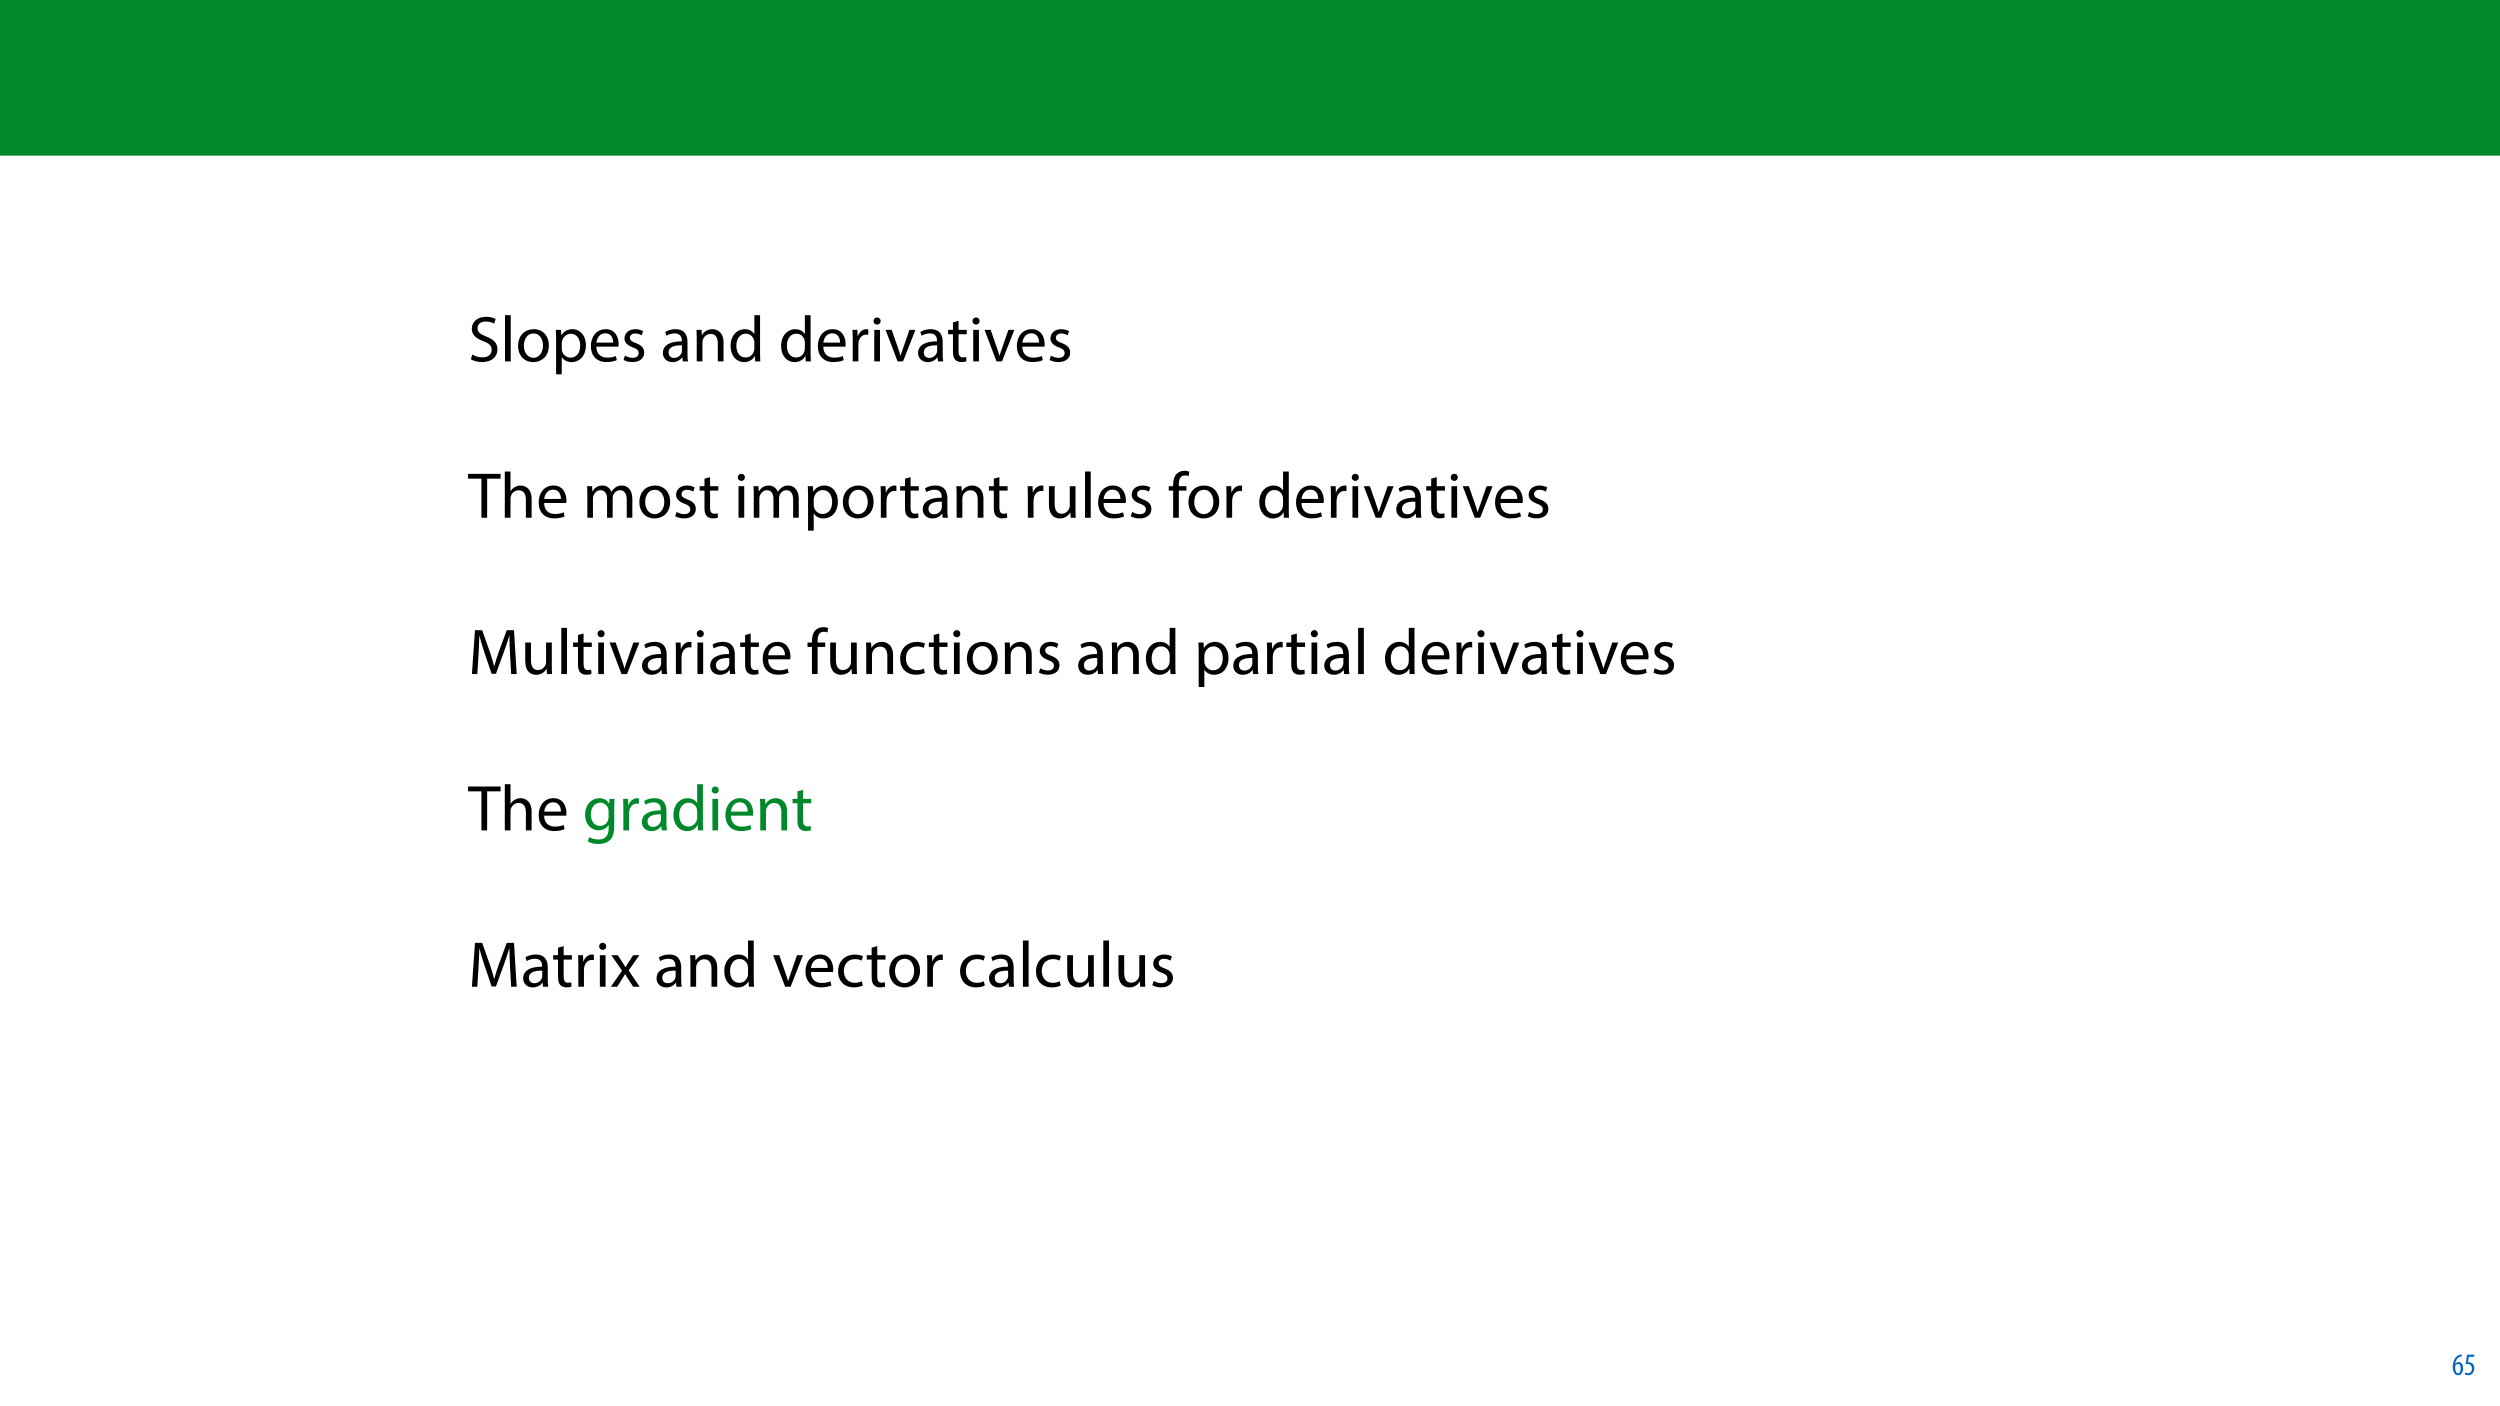 <?xml version="1.0" encoding="UTF-8"?>
<svg xmlns="http://www.w3.org/2000/svg" xmlns:xlink="http://www.w3.org/1999/xlink" width="1920" height="1080" viewBox="0 0 1920 1080">
<defs>
<g>
<g id="glyph-0-0">
<path d="M 2.094 -1.656 C 3.906 -0.453 7.453 0.5 10.703 0.5 C 18.656 0.5 22.5 -4 22.5 -9.203 C 22.5 -14.156 19.594 -16.906 13.906 -19.094 C 9.25 -20.906 7.203 -22.453 7.203 -25.594 C 7.203 -27.906 8.953 -30.656 13.547 -30.656 C 16.594 -30.656 18.844 -29.656 19.953 -29.047 L 21.156 -32.594 C 19.656 -33.453 17.156 -34.25 13.703 -34.25 C 7.156 -34.25 2.797 -30.344 2.797 -25.094 C 2.797 -20.344 6.203 -17.5 11.703 -15.547 C 16.25 -13.797 18.047 -12 18.047 -8.844 C 18.047 -5.453 15.453 -3.094 11 -3.094 C 8 -3.094 5.156 -4.094 3.203 -5.297 Z M 2.094 -1.656 "/>
</g>
<g id="glyph-0-1">
<path d="M 3.656 0 L 8.047 0 L 8.047 -35.5 L 3.656 -35.5 Z M 3.656 0 "/>
</g>
<g id="glyph-0-2">
<path d="M 13.906 -24.75 C 7.203 -24.75 1.906 -20 1.906 -11.906 C 1.906 -4.25 6.953 0.547 13.5 0.547 C 19.344 0.547 25.547 -3.344 25.547 -12.297 C 25.547 -19.703 20.844 -24.75 13.906 -24.75 Z M 13.797 -21.453 C 19 -21.453 21.047 -16.25 21.047 -12.156 C 21.047 -6.703 17.906 -2.75 13.703 -2.75 C 9.406 -2.75 6.344 -6.75 6.344 -12.047 C 6.344 -16.656 8.594 -21.453 13.797 -21.453 Z M 13.797 -21.453 "/>
</g>
<g id="glyph-0-3">
<path d="M 3.656 9.906 L 8 9.906 L 8 -3.25 L 8.094 -3.25 C 9.547 -0.844 12.344 0.547 15.547 0.547 C 21.25 0.547 26.547 -3.75 26.547 -12.453 C 26.547 -19.797 22.156 -24.75 16.297 -24.75 C 12.344 -24.75 9.5 -23 7.703 -20.047 L 7.594 -20.047 L 7.406 -24.203 L 3.453 -24.203 C 3.547 -21.906 3.656 -19.406 3.656 -16.297 Z M 8 -14 C 8 -14.594 8.156 -15.25 8.297 -15.797 C 9.156 -19.094 11.953 -21.25 14.953 -21.25 C 19.594 -21.25 22.156 -17.094 22.156 -12.25 C 22.156 -6.703 19.453 -2.906 14.797 -2.906 C 11.656 -2.906 9 -5 8.203 -8.047 C 8.094 -8.594 8 -9.203 8 -9.844 Z M 8 -14 "/>
</g>
<g id="glyph-0-4">
<path d="M 23.094 -11.297 C 23.156 -11.75 23.25 -12.453 23.25 -13.344 C 23.25 -17.797 21.156 -24.75 13.25 -24.75 C 6.203 -24.75 1.906 -19 1.906 -11.703 C 1.906 -4.406 6.344 0.5 13.797 0.5 C 17.656 0.5 20.297 -0.297 21.844 -1 L 21.094 -4.156 C 19.453 -3.453 17.547 -2.906 14.406 -2.906 C 10 -2.906 6.203 -5.344 6.094 -11.297 Z M 6.156 -14.453 C 6.5 -17.5 8.453 -21.594 12.906 -21.594 C 17.844 -21.594 19.047 -17.25 19 -14.453 Z M 6.156 -14.453 "/>
</g>
<g id="glyph-0-5">
<path d="M 1.953 -1.156 C 3.656 -0.156 6.094 0.5 8.75 0.5 C 14.5 0.5 17.797 -2.5 17.797 -6.75 C 17.797 -10.344 15.656 -12.453 11.453 -14.047 C 8.297 -15.25 6.844 -16.156 6.844 -18.156 C 6.844 -19.953 8.297 -21.453 10.906 -21.453 C 13.156 -21.453 14.906 -20.656 15.844 -20.047 L 16.953 -23.25 C 15.594 -24.047 13.453 -24.75 11 -24.75 C 5.797 -24.75 2.656 -21.547 2.656 -17.656 C 2.656 -14.75 4.703 -12.344 9.047 -10.797 C 12.297 -9.594 13.547 -8.453 13.547 -6.344 C 13.547 -4.344 12.047 -2.75 8.844 -2.75 C 6.656 -2.75 4.344 -3.656 3.047 -4.5 Z M 1.953 -1.156 "/>
</g>
<g id="glyph-0-6">
</g>
<g id="glyph-0-7">
<path d="M 21.047 0 C 20.75 -1.656 20.656 -3.703 20.656 -5.797 L 20.656 -14.844 C 20.656 -19.703 18.844 -24.75 11.453 -24.75 C 8.406 -24.75 5.5 -23.906 3.5 -22.594 L 4.5 -19.703 C 6.203 -20.797 8.547 -21.5 10.797 -21.5 C 15.75 -21.5 16.297 -17.906 16.297 -15.906 L 16.297 -15.406 C 6.953 -15.453 1.75 -12.25 1.75 -6.406 C 1.75 -2.906 4.25 0.547 9.156 0.547 C 12.594 0.547 15.203 -1.156 16.547 -3.047 L 16.703 -3.047 L 17.047 0 Z M 16.406 -8.156 C 16.406 -7.703 16.297 -7.203 16.156 -6.75 C 15.453 -4.703 13.453 -2.703 10.297 -2.703 C 8.047 -2.703 6.156 -4.047 6.156 -6.906 C 6.156 -11.594 11.594 -12.453 16.406 -12.344 Z M 16.406 -8.156 "/>
</g>
<g id="glyph-0-8">
<path d="M 3.656 0 L 8.047 0 L 8.047 -14.547 C 8.047 -15.297 8.156 -16.047 8.344 -16.594 C 9.094 -19.047 11.344 -21.094 14.25 -21.094 C 18.406 -21.094 19.844 -17.844 19.844 -13.953 L 19.844 0 L 24.25 0 L 24.25 -14.453 C 24.25 -22.75 19.047 -24.75 15.703 -24.75 C 11.703 -24.75 8.906 -22.5 7.703 -20.203 L 7.594 -20.203 L 7.344 -24.203 L 3.453 -24.203 C 3.594 -22.203 3.656 -20.156 3.656 -17.656 Z M 3.656 0 "/>
</g>
<g id="glyph-0-9">
<path d="M 20.156 -35.5 L 20.156 -21.047 L 20.047 -21.047 C 18.953 -23 16.453 -24.75 12.75 -24.75 C 6.844 -24.75 1.844 -19.797 1.906 -11.75 C 1.906 -4.406 6.406 0.547 12.25 0.547 C 16.203 0.547 19.156 -1.5 20.5 -4.203 L 20.594 -4.203 L 20.797 0 L 24.75 0 C 24.594 -1.656 24.547 -4.094 24.547 -6.25 L 24.547 -35.5 Z M 20.156 -10.156 C 20.156 -9.453 20.094 -8.844 19.953 -8.25 C 19.156 -4.953 16.453 -3 13.5 -3 C 8.75 -3 6.344 -7.047 6.344 -11.953 C 6.344 -17.297 9.047 -21.297 13.594 -21.297 C 16.906 -21.297 19.297 -19 19.953 -16.203 C 20.094 -15.656 20.156 -14.906 20.156 -14.344 Z M 20.156 -10.156 "/>
</g>
<g id="glyph-0-10">
<path d="M 3.656 0 L 8 0 L 8 -12.906 C 8 -13.656 8.094 -14.344 8.203 -14.953 C 8.797 -18.25 11 -20.594 14.094 -20.594 C 14.703 -20.594 15.156 -20.547 15.594 -20.453 L 15.594 -24.594 C 15.203 -24.703 14.844 -24.75 14.344 -24.75 C 11.406 -24.75 8.75 -22.703 7.656 -19.453 L 7.453 -19.453 L 7.297 -24.203 L 3.453 -24.203 C 3.594 -21.953 3.656 -19.5 3.656 -16.656 Z M 3.656 0 "/>
</g>
<g id="glyph-0-11">
<path d="M 8.047 0 L 8.047 -24.203 L 3.656 -24.203 L 3.656 0 Z M 5.844 -33.75 C 4.25 -33.75 3.094 -32.547 3.094 -31 C 3.094 -29.5 4.203 -28.297 5.75 -28.297 C 7.5 -28.297 8.594 -29.5 8.547 -31 C 8.547 -32.547 7.5 -33.75 5.844 -33.75 Z M 5.844 -33.75 "/>
</g>
<g id="glyph-0-12">
<path d="M 0.656 -24.203 L 9.844 0 L 14.047 0 L 23.547 -24.203 L 18.953 -24.203 L 14.25 -10.594 C 13.453 -8.406 12.75 -6.406 12.203 -4.406 L 12.047 -4.406 C 11.547 -6.406 10.906 -8.406 10.094 -10.594 L 5.344 -24.203 Z M 0.656 -24.203 "/>
</g>
<g id="glyph-0-13">
<path d="M 4.656 -30 L 4.656 -24.203 L 0.906 -24.203 L 0.906 -20.844 L 4.656 -20.844 L 4.656 -7.656 C 4.656 -4.797 5.094 -2.656 6.344 -1.344 C 7.406 -0.156 9.047 0.5 11.094 0.5 C 12.797 0.5 14.156 0.25 15 -0.094 L 14.797 -3.406 C 14.25 -3.25 13.406 -3.094 12.25 -3.094 C 9.797 -3.094 8.953 -4.797 8.953 -7.797 L 8.953 -20.844 L 15.25 -20.844 L 15.25 -24.203 L 8.953 -24.203 L 8.953 -31.156 Z M 4.656 -30 "/>
</g>
<g id="glyph-0-14">
<path d="M 10.203 0 L 14.594 0 L 14.594 -30 L 24.906 -30 L 24.906 -33.703 L -0.047 -33.703 L -0.047 -30 L 10.203 -30 Z M 10.203 0 "/>
</g>
<g id="glyph-0-15">
<path d="M 3.656 0 L 8.047 0 L 8.047 -14.594 C 8.047 -15.453 8.094 -16.094 8.344 -16.703 C 9.156 -19.094 11.406 -21.094 14.25 -21.094 C 18.406 -21.094 19.844 -17.797 19.844 -13.906 L 19.844 0 L 24.25 0 L 24.25 -14.406 C 24.25 -22.75 19.047 -24.75 15.797 -24.75 C 14.156 -24.75 12.594 -24.25 11.297 -23.5 C 9.953 -22.75 8.844 -21.656 8.156 -20.406 L 8.047 -20.406 L 8.047 -35.5 L 3.656 -35.5 Z M 3.656 0 "/>
</g>
<g id="glyph-0-16">
<path d="M 3.656 0 L 7.953 0 L 7.953 -14.594 C 7.953 -15.344 8.047 -16.094 8.297 -16.75 C 9 -18.953 11 -21.156 13.75 -21.156 C 17.094 -21.156 18.797 -18.344 18.797 -14.5 L 18.797 0 L 23.094 0 L 23.094 -14.953 C 23.094 -15.75 23.25 -16.547 23.453 -17.156 C 24.203 -19.297 26.156 -21.156 28.656 -21.156 C 32.203 -21.156 33.906 -18.344 33.906 -13.703 L 33.906 0 L 38.203 0 L 38.203 -14.25 C 38.203 -22.656 33.453 -24.75 30.25 -24.75 C 27.953 -24.75 26.344 -24.156 24.906 -23.047 C 23.906 -22.297 22.953 -21.25 22.203 -19.906 L 22.094 -19.906 C 21.047 -22.75 18.547 -24.75 15.25 -24.75 C 11.25 -24.75 9 -22.594 7.656 -20.297 L 7.5 -20.297 L 7.297 -24.203 L 3.453 -24.203 C 3.594 -22.203 3.656 -20.156 3.656 -17.656 Z M 3.656 0 "/>
</g>
<g id="glyph-0-17">
<path d="M 23.906 -24.203 L 19.5 -24.203 L 19.5 -9.344 C 19.5 -8.547 19.344 -7.75 19.094 -7.094 C 18.297 -5.156 16.25 -3.094 13.297 -3.094 C 9.297 -3.094 7.906 -6.203 7.906 -10.797 L 7.906 -24.203 L 3.5 -24.203 L 3.5 -10.047 C 3.5 -1.547 8.047 0.547 11.844 0.547 C 16.156 0.547 18.703 -2 19.844 -3.953 L 19.953 -3.953 L 20.203 0 L 24.094 0 C 23.953 -1.906 23.906 -4.094 23.906 -6.594 Z M 23.906 -24.203 "/>
</g>
<g id="glyph-0-18">
<path d="M 8.453 0 L 8.453 -20.844 L 14.297 -20.844 L 14.297 -24.203 L 8.453 -24.203 L 8.453 -25.5 C 8.453 -29.203 9.406 -32.5 13.156 -32.5 C 14.406 -32.5 15.297 -32.25 15.953 -31.953 L 16.547 -35.344 C 15.703 -35.703 14.344 -36.047 12.797 -36.047 C 10.75 -36.047 8.547 -35.406 6.906 -33.797 C 4.844 -31.844 4.094 -28.75 4.094 -25.344 L 4.094 -24.203 L 0.703 -24.203 L 0.703 -20.844 L 4.094 -20.844 L 4.094 0 Z M 8.453 0 "/>
</g>
<g id="glyph-0-19">
<path d="M 33.047 0 L 37.297 0 L 35.203 -33.703 L 29.656 -33.703 L 23.656 -17.406 C 22.156 -13.156 20.953 -9.453 20.094 -6.047 L 19.953 -6.047 C 19.094 -9.547 17.953 -13.25 16.547 -17.406 L 10.797 -33.703 L 5.25 -33.703 L 2.906 0 L 7.047 0 L 7.953 -14.453 C 8.25 -19.5 8.5 -25.156 8.594 -29.344 L 8.703 -29.344 C 9.656 -25.344 11 -21 12.594 -16.25 L 18.047 -0.203 L 21.344 -0.203 L 27.297 -16.547 C 29 -21.203 30.406 -25.406 31.547 -29.344 L 31.703 -29.344 C 31.656 -25.156 31.953 -19.5 32.203 -14.797 Z M 33.047 0 "/>
</g>
<g id="glyph-0-20">
<path d="M 20.156 -4.203 C 18.906 -3.656 17.25 -3 14.75 -3 C 9.953 -3 6.344 -6.453 6.344 -12.047 C 6.344 -17.094 9.344 -21.203 14.906 -21.203 C 17.297 -21.203 18.953 -20.656 20 -20.047 L 21 -23.453 C 19.797 -24.047 17.5 -24.703 14.906 -24.703 C 7 -24.703 1.906 -19.297 1.906 -11.844 C 1.906 -4.453 6.656 0.5 13.953 0.5 C 17.203 0.5 19.75 -0.297 20.906 -0.906 Z M 20.156 -4.203 "/>
</g>
<g id="glyph-0-21">
<path d="M 20.656 -24.203 L 20.453 -20.547 L 20.344 -20.547 C 19.297 -22.547 17 -24.75 12.797 -24.75 C 7.25 -24.75 1.906 -20.094 1.906 -11.906 C 1.906 -5.203 6.203 -0.094 12.203 -0.094 C 15.953 -0.094 18.547 -1.906 19.906 -4.156 L 20 -4.156 L 20 -1.453 C 20 4.656 16.703 7 12.203 7 C 9.203 7 6.703 6.094 5.094 5.094 L 4 8.453 C 5.953 9.75 9.156 10.453 12.047 10.453 C 15.094 10.453 18.5 9.75 20.844 7.547 C 23.203 5.453 24.297 2.047 24.297 -3.5 L 24.297 -17.547 C 24.297 -20.5 24.406 -22.453 24.5 -24.203 Z M 19.953 -10.297 C 19.953 -9.547 19.844 -8.703 19.594 -7.953 C 18.656 -5.156 16.203 -3.453 13.5 -3.453 C 8.75 -3.453 6.344 -7.406 6.344 -12.156 C 6.344 -17.75 9.344 -21.297 13.547 -21.297 C 16.75 -21.297 18.906 -19.203 19.703 -16.656 C 19.906 -16.047 19.953 -15.406 19.953 -14.656 Z M 19.953 -10.297 "/>
</g>
<g id="glyph-0-22">
<path d="M 0.797 -24.203 L 9 -12.344 L 0.406 0 L 5.25 0 L 8.75 -5.453 C 9.656 -6.906 10.5 -8.203 11.297 -9.656 L 11.406 -9.656 C 12.25 -8.203 13.047 -6.844 14 -5.453 L 17.547 0 L 22.547 0 L 14.047 -12.5 L 22.297 -24.203 L 17.547 -24.203 L 14.156 -19.047 C 13.344 -17.75 12.547 -16.5 11.75 -15.047 L 11.594 -15.047 C 10.797 -16.406 10.047 -17.656 9.156 -19 L 5.703 -24.203 Z M 0.797 -24.203 "/>
</g>
<g id="glyph-1-0">
<path d="M 7.656 -15.797 C 7.391 -15.766 6.984 -15.75 6.484 -15.641 C 5.141 -15.359 3.641 -14.5 2.719 -13.172 C 1.484 -11.516 0.703 -9.172 0.703 -6.141 C 0.703 -2.562 2.062 0.188 4.781 0.188 C 7.266 0.188 8.609 -2.188 8.609 -5.141 C 8.609 -8.109 7.25 -9.938 5.25 -9.938 C 4.078 -9.938 3.219 -9.344 2.609 -8.453 L 2.547 -8.453 C 2.922 -10.844 3.953 -13.438 6.547 -14.062 C 7.016 -14.156 7.344 -14.203 7.656 -14.234 Z M 4.781 -1.25 C 3.531 -1.25 2.547 -2.719 2.516 -5.906 C 2.516 -6.359 2.594 -6.672 2.656 -6.844 C 3.125 -7.984 3.906 -8.516 4.688 -8.516 C 5.953 -8.516 6.766 -7.344 6.766 -4.984 C 6.766 -2.281 5.828 -1.25 4.781 -1.25 Z M 4.781 -1.25 "/>
</g>
<g id="glyph-1-1">
<path d="M 7.984 -15.594 L 2.406 -15.594 L 1.422 -8.375 C 1.703 -8.422 2.062 -8.453 2.641 -8.453 C 4.656 -8.453 6.172 -7.422 6.172 -4.938 C 6.172 -2.562 4.797 -1.344 3.219 -1.344 C 2.359 -1.344 1.516 -1.688 1.031 -1.969 L 0.625 -0.484 C 1.25 -0.078 2.328 0.188 3.266 0.188 C 6.047 0.188 7.984 -2.047 7.984 -5.141 C 7.984 -6.719 7.516 -7.875 6.703 -8.688 C 5.859 -9.5 4.562 -9.859 3.719 -9.859 C 3.5 -9.859 3.344 -9.859 3.141 -9.812 L 3.797 -13.969 L 7.984 -13.969 Z M 7.984 -15.594 "/>
</g>
</g>
</defs>
<rect x="-192" y="-108" width="2304" height="1296" fill="rgb(100%, 100%, 100%)" fill-opacity="1"/>
<path fill-rule="nonzero" fill="rgb(0%, 53.334%, 16.862%)" fill-opacity="1" d="M -0.207 119.531 L 1920.207 119.531 L 1920.207 0 L -0.207 0 Z M -0.207 119.531 "/>
<g fill="rgb(0%, 0%, 0%)" fill-opacity="1">
<use xlink:href="#glyph-0-0" x="359.531" y="277.562"/>
<use xlink:href="#glyph-0-1" x="384.181" y="277.562"/>
<use xlink:href="#glyph-0-2" x="395.981" y="277.562"/>
<use xlink:href="#glyph-0-3" x="423.431" y="277.562"/>
<use xlink:href="#glyph-0-4" x="451.881" y="277.562"/>
<use xlink:href="#glyph-0-5" x="476.931" y="277.562"/>
<use xlink:href="#glyph-0-6" x="496.731" y="277.562"/>
<use xlink:href="#glyph-0-7" x="507.331" y="277.562"/>
<use xlink:href="#glyph-0-8" x="531.431" y="277.562"/>
<use xlink:href="#glyph-0-9" x="559.181" y="277.562"/>
<use xlink:href="#glyph-0-6" x="587.381" y="277.562"/>
<use xlink:href="#glyph-0-9" x="597.981" y="277.562"/>
<use xlink:href="#glyph-0-4" x="626.181" y="277.562"/>
<use xlink:href="#glyph-0-10" x="651.231" y="277.562"/>
</g>
<g fill="rgb(0%, 0%, 0%)" fill-opacity="1">
<use xlink:href="#glyph-0-11" x="667.781" y="277.562"/>
<use xlink:href="#glyph-0-12" x="679.481" y="277.562"/>
</g>
<g fill="rgb(0%, 0%, 0%)" fill-opacity="1">
<use xlink:href="#glyph-0-7" x="703.331" y="277.562"/>
</g>
<g fill="rgb(0%, 0%, 0%)" fill-opacity="1">
<use xlink:href="#glyph-0-13" x="727.231" y="277.562"/>
<use xlink:href="#glyph-0-11" x="743.781" y="277.562"/>
<use xlink:href="#glyph-0-12" x="755.481" y="277.562"/>
</g>
<g fill="rgb(0%, 0%, 0%)" fill-opacity="1">
<use xlink:href="#glyph-0-4" x="779.031" y="277.562"/>
<use xlink:href="#glyph-0-5" x="804.081" y="277.562"/>
<use xlink:href="#glyph-0-6" x="823.881" y="277.562"/>
</g>
<g fill="rgb(0%, 0%, 0%)" fill-opacity="1">
<use xlink:href="#glyph-0-14" x="359.531" y="397.625"/>
</g>
<g fill="rgb(0%, 0%, 0%)" fill-opacity="1">
<use xlink:href="#glyph-0-15" x="384.031" y="397.625"/>
<use xlink:href="#glyph-0-4" x="411.781" y="397.625"/>
<use xlink:href="#glyph-0-6" x="436.831" y="397.625"/>
<use xlink:href="#glyph-0-16" x="447.431" y="397.625"/>
<use xlink:href="#glyph-0-2" x="489.131" y="397.625"/>
<use xlink:href="#glyph-0-5" x="516.581" y="397.625"/>
<use xlink:href="#glyph-0-13" x="536.381" y="397.625"/>
<use xlink:href="#glyph-0-6" x="552.931" y="397.625"/>
<use xlink:href="#glyph-0-11" x="563.531" y="397.625"/>
<use xlink:href="#glyph-0-16" x="575.231" y="397.625"/>
<use xlink:href="#glyph-0-3" x="616.931" y="397.625"/>
<use xlink:href="#glyph-0-2" x="645.381" y="397.625"/>
<use xlink:href="#glyph-0-10" x="672.831" y="397.625"/>
</g>
<g fill="rgb(0%, 0%, 0%)" fill-opacity="1">
<use xlink:href="#glyph-0-13" x="690.381" y="397.625"/>
<use xlink:href="#glyph-0-7" x="706.931" y="397.625"/>
<use xlink:href="#glyph-0-8" x="731.031" y="397.625"/>
</g>
<g fill="rgb(0%, 0%, 0%)" fill-opacity="1">
<use xlink:href="#glyph-0-13" x="758.581" y="397.625"/>
<use xlink:href="#glyph-0-6" x="775.131" y="397.625"/>
<use xlink:href="#glyph-0-10" x="785.731" y="397.625"/>
<use xlink:href="#glyph-0-17" x="802.081" y="397.625"/>
<use xlink:href="#glyph-0-1" x="829.631" y="397.625"/>
<use xlink:href="#glyph-0-4" x="841.431" y="397.625"/>
<use xlink:href="#glyph-0-5" x="866.481" y="397.625"/>
<use xlink:href="#glyph-0-6" x="886.281" y="397.625"/>
<use xlink:href="#glyph-0-18" x="896.881" y="397.625"/>
</g>
<g fill="rgb(0%, 0%, 0%)" fill-opacity="1">
<use xlink:href="#glyph-0-2" x="910.831" y="397.625"/>
<use xlink:href="#glyph-0-10" x="938.281" y="397.625"/>
<use xlink:href="#glyph-0-6" x="954.631" y="397.625"/>
<use xlink:href="#glyph-0-9" x="965.231" y="397.625"/>
<use xlink:href="#glyph-0-4" x="993.431" y="397.625"/>
<use xlink:href="#glyph-0-10" x="1018.481" y="397.625"/>
</g>
<g fill="rgb(0%, 0%, 0%)" fill-opacity="1">
<use xlink:href="#glyph-0-11" x="1035.031" y="397.625"/>
<use xlink:href="#glyph-0-12" x="1046.731" y="397.625"/>
</g>
<g fill="rgb(0%, 0%, 0%)" fill-opacity="1">
<use xlink:href="#glyph-0-7" x="1070.581" y="397.625"/>
</g>
<g fill="rgb(0%, 0%, 0%)" fill-opacity="1">
<use xlink:href="#glyph-0-13" x="1094.481" y="397.625"/>
<use xlink:href="#glyph-0-11" x="1111.031" y="397.625"/>
<use xlink:href="#glyph-0-12" x="1122.731" y="397.625"/>
</g>
<g fill="rgb(0%, 0%, 0%)" fill-opacity="1">
<use xlink:href="#glyph-0-4" x="1146.281" y="397.625"/>
<use xlink:href="#glyph-0-5" x="1171.331" y="397.625"/>
<use xlink:href="#glyph-0-6" x="1191.131" y="397.625"/>
</g>
<g fill="rgb(0%, 0%, 0%)" fill-opacity="1">
<use xlink:href="#glyph-0-19" x="359.531" y="517.688"/>
</g>
<g fill="rgb(0%, 0%, 0%)" fill-opacity="1">
<use xlink:href="#glyph-0-17" x="399.881" y="517.688"/>
<use xlink:href="#glyph-0-1" x="427.431" y="517.688"/>
<use xlink:href="#glyph-0-13" x="439.231" y="517.688"/>
<use xlink:href="#glyph-0-11" x="455.781" y="517.688"/>
<use xlink:href="#glyph-0-12" x="467.481" y="517.688"/>
</g>
<g fill="rgb(0%, 0%, 0%)" fill-opacity="1">
<use xlink:href="#glyph-0-7" x="491.331" y="517.688"/>
<use xlink:href="#glyph-0-10" x="515.431" y="517.688"/>
</g>
<g fill="rgb(0%, 0%, 0%)" fill-opacity="1">
<use xlink:href="#glyph-0-11" x="531.981" y="517.688"/>
<use xlink:href="#glyph-0-7" x="543.681" y="517.688"/>
</g>
<g fill="rgb(0%, 0%, 0%)" fill-opacity="1">
<use xlink:href="#glyph-0-13" x="567.581" y="517.688"/>
</g>
<g fill="rgb(0%, 0%, 0%)" fill-opacity="1">
<use xlink:href="#glyph-0-4" x="583.831" y="517.688"/>
<use xlink:href="#glyph-0-6" x="608.881" y="517.688"/>
<use xlink:href="#glyph-0-18" x="619.481" y="517.688"/>
<use xlink:href="#glyph-0-17" x="634.081" y="517.688"/>
<use xlink:href="#glyph-0-8" x="661.631" y="517.688"/>
<use xlink:href="#glyph-0-20" x="689.381" y="517.688"/>
</g>
<g fill="rgb(0%, 0%, 0%)" fill-opacity="1">
<use xlink:href="#glyph-0-13" x="712.431" y="517.688"/>
<use xlink:href="#glyph-0-11" x="728.981" y="517.688"/>
<use xlink:href="#glyph-0-2" x="740.681" y="517.688"/>
<use xlink:href="#glyph-0-8" x="768.131" y="517.688"/>
<use xlink:href="#glyph-0-5" x="795.881" y="517.688"/>
<use xlink:href="#glyph-0-6" x="815.681" y="517.688"/>
<use xlink:href="#glyph-0-7" x="826.281" y="517.688"/>
<use xlink:href="#glyph-0-8" x="850.381" y="517.688"/>
<use xlink:href="#glyph-0-9" x="878.131" y="517.688"/>
<use xlink:href="#glyph-0-6" x="906.331" y="517.688"/>
<use xlink:href="#glyph-0-3" x="916.931" y="517.688"/>
<use xlink:href="#glyph-0-7" x="945.381" y="517.688"/>
<use xlink:href="#glyph-0-10" x="969.481" y="517.688"/>
</g>
<g fill="rgb(0%, 0%, 0%)" fill-opacity="1">
<use xlink:href="#glyph-0-13" x="987.031" y="517.688"/>
<use xlink:href="#glyph-0-11" x="1003.581" y="517.688"/>
<use xlink:href="#glyph-0-7" x="1015.281" y="517.688"/>
<use xlink:href="#glyph-0-1" x="1039.381" y="517.688"/>
<use xlink:href="#glyph-0-6" x="1051.181" y="517.688"/>
<use xlink:href="#glyph-0-9" x="1061.781" y="517.688"/>
<use xlink:href="#glyph-0-4" x="1089.981" y="517.688"/>
<use xlink:href="#glyph-0-10" x="1115.031" y="517.688"/>
</g>
<g fill="rgb(0%, 0%, 0%)" fill-opacity="1">
<use xlink:href="#glyph-0-11" x="1131.581" y="517.688"/>
<use xlink:href="#glyph-0-12" x="1143.281" y="517.688"/>
</g>
<g fill="rgb(0%, 0%, 0%)" fill-opacity="1">
<use xlink:href="#glyph-0-7" x="1167.131" y="517.688"/>
</g>
<g fill="rgb(0%, 0%, 0%)" fill-opacity="1">
<use xlink:href="#glyph-0-13" x="1191.031" y="517.688"/>
<use xlink:href="#glyph-0-11" x="1207.581" y="517.688"/>
<use xlink:href="#glyph-0-12" x="1219.281" y="517.688"/>
</g>
<g fill="rgb(0%, 0%, 0%)" fill-opacity="1">
<use xlink:href="#glyph-0-4" x="1242.831" y="517.688"/>
<use xlink:href="#glyph-0-5" x="1267.881" y="517.688"/>
<use xlink:href="#glyph-0-6" x="1287.681" y="517.688"/>
</g>
<g fill="rgb(0%, 0%, 0%)" fill-opacity="1">
<use xlink:href="#glyph-0-14" x="359.531" y="637.75"/>
</g>
<g fill="rgb(0%, 0%, 0%)" fill-opacity="1">
<use xlink:href="#glyph-0-15" x="384.031" y="637.75"/>
<use xlink:href="#glyph-0-4" x="411.781" y="637.75"/>
<use xlink:href="#glyph-0-6" x="436.831" y="637.75"/>
</g>
<g fill="rgb(0%, 53.334%, 16.862%)" fill-opacity="1">
<use xlink:href="#glyph-0-21" x="447.431" y="637.75"/>
</g>
<g fill="rgb(0%, 53.334%, 16.862%)" fill-opacity="1">
<use xlink:href="#glyph-0-10" x="475.081" y="637.75"/>
</g>
<g fill="rgb(0%, 53.334%, 16.862%)" fill-opacity="1">
<use xlink:href="#glyph-0-7" x="491.181" y="637.75"/>
<use xlink:href="#glyph-0-9" x="515.281" y="637.75"/>
<use xlink:href="#glyph-0-11" x="543.481" y="637.75"/>
<use xlink:href="#glyph-0-4" x="555.181" y="637.75"/>
<use xlink:href="#glyph-0-8" x="580.231" y="637.75"/>
</g>
<g fill="rgb(0%, 53.334%, 16.862%)" fill-opacity="1">
<use xlink:href="#glyph-0-13" x="607.781" y="637.75"/>
<use xlink:href="#glyph-0-6" x="624.331" y="637.75"/>
</g>
<g fill="rgb(0%, 0%, 0%)" fill-opacity="1">
<use xlink:href="#glyph-0-19" x="359.531" y="757.812"/>
</g>
<g fill="rgb(0%, 0%, 0%)" fill-opacity="1">
<use xlink:href="#glyph-0-7" x="400.031" y="757.812"/>
</g>
<g fill="rgb(0%, 0%, 0%)" fill-opacity="1">
<use xlink:href="#glyph-0-13" x="423.931" y="757.812"/>
<use xlink:href="#glyph-0-10" x="440.481" y="757.812"/>
</g>
<g fill="rgb(0%, 0%, 0%)" fill-opacity="1">
<use xlink:href="#glyph-0-11" x="457.031" y="757.812"/>
<use xlink:href="#glyph-0-22" x="468.731" y="757.812"/>
<use xlink:href="#glyph-0-6" x="491.881" y="757.812"/>
<use xlink:href="#glyph-0-7" x="502.481" y="757.812"/>
<use xlink:href="#glyph-0-8" x="526.581" y="757.812"/>
<use xlink:href="#glyph-0-9" x="554.331" y="757.812"/>
<use xlink:href="#glyph-0-6" x="582.531" y="757.812"/>
<use xlink:href="#glyph-0-12" x="593.131" y="757.812"/>
</g>
<g fill="rgb(0%, 0%, 0%)" fill-opacity="1">
<use xlink:href="#glyph-0-4" x="616.681" y="757.812"/>
<use xlink:href="#glyph-0-20" x="641.731" y="757.812"/>
</g>
<g fill="rgb(0%, 0%, 0%)" fill-opacity="1">
<use xlink:href="#glyph-0-13" x="664.781" y="757.812"/>
</g>
<g fill="rgb(0%, 0%, 0%)" fill-opacity="1">
<use xlink:href="#glyph-0-2" x="681.031" y="757.812"/>
<use xlink:href="#glyph-0-10" x="708.481" y="757.812"/>
<use xlink:href="#glyph-0-6" x="724.831" y="757.812"/>
<use xlink:href="#glyph-0-20" x="735.431" y="757.812"/>
<use xlink:href="#glyph-0-7" x="757.831" y="757.812"/>
<use xlink:href="#glyph-0-1" x="781.931" y="757.812"/>
<use xlink:href="#glyph-0-20" x="793.731" y="757.812"/>
<use xlink:href="#glyph-0-17" x="816.131" y="757.812"/>
<use xlink:href="#glyph-0-1" x="843.681" y="757.812"/>
<use xlink:href="#glyph-0-17" x="855.481" y="757.812"/>
<use xlink:href="#glyph-0-5" x="883.031" y="757.812"/>
<use xlink:href="#glyph-0-6" x="902.831" y="757.812"/>
</g>
<g fill="rgb(1.176%, 39.607%, 75.294%)" fill-opacity="1">
<use xlink:href="#glyph-1-0" x="1883.02" y="1056"/>
<use xlink:href="#glyph-1-1" x="1892.26" y="1056"/>
</g>
</svg>
